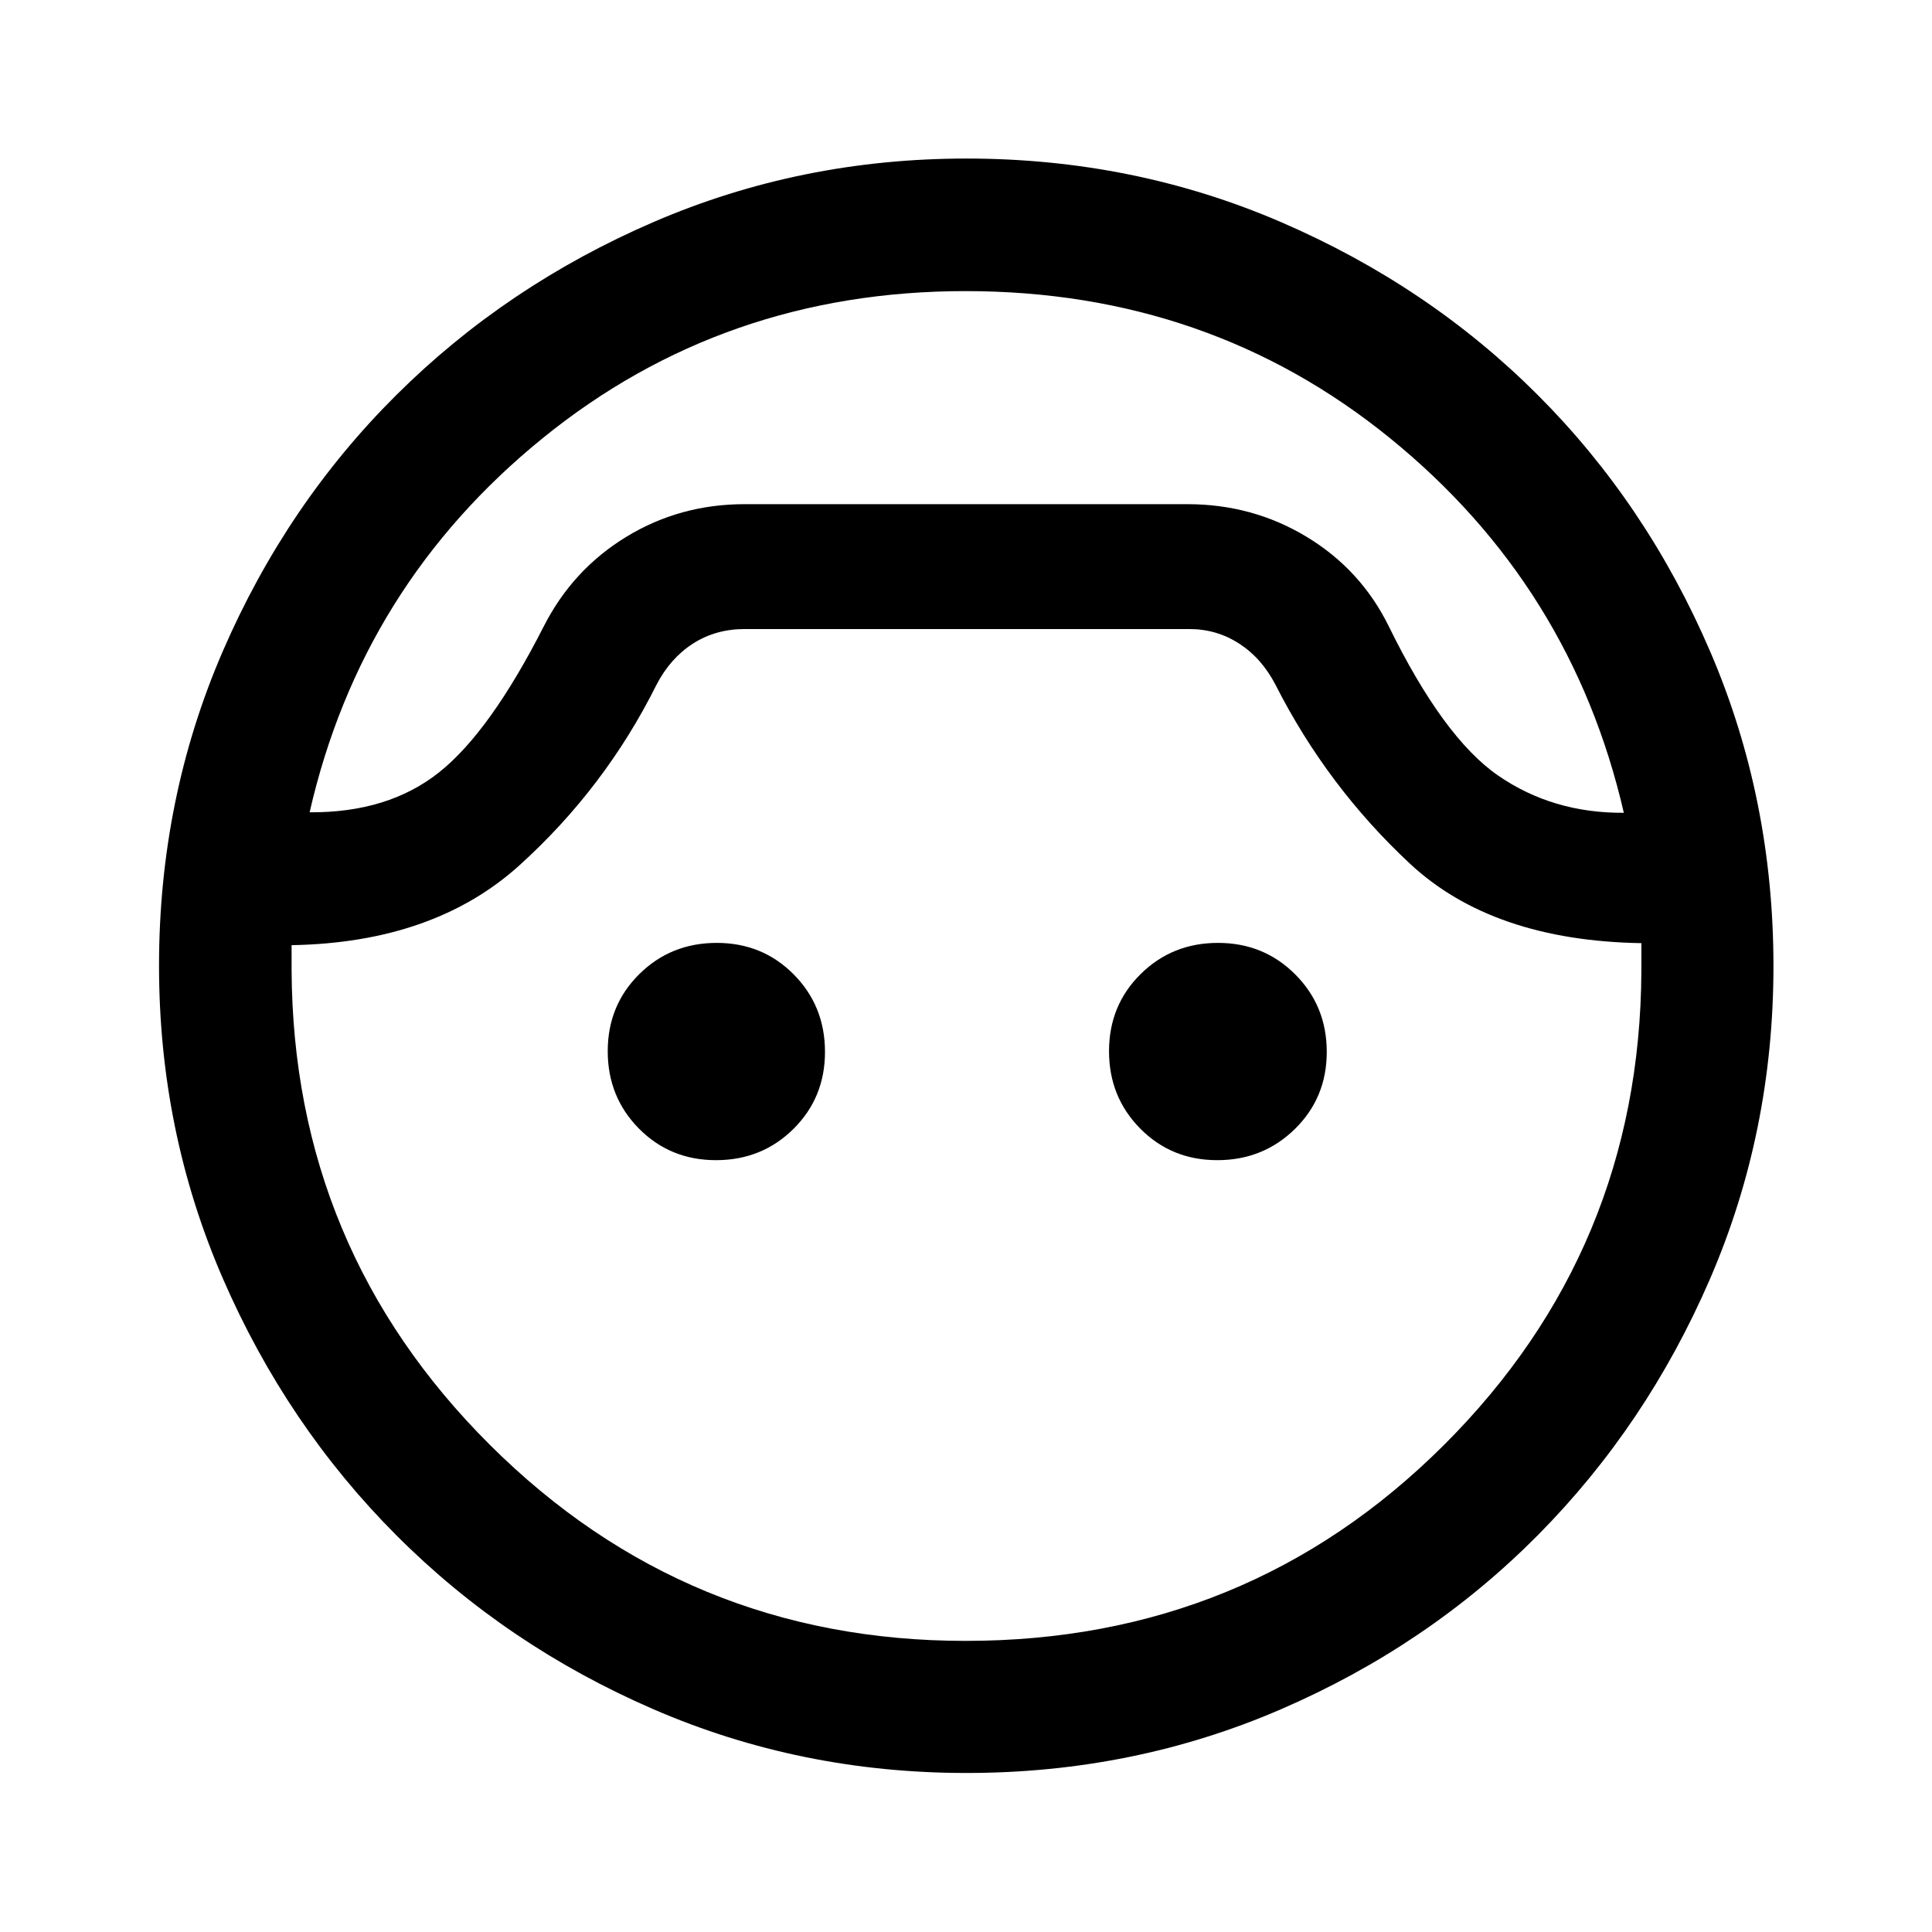 <svg xmlns="http://www.w3.org/2000/svg" height="48" viewBox="0 -960 960 960" width="48"><path d="M480.17-79.02q-82.43 0-155.49-31.67t-127.67-86.37q-54.6-54.69-86.3-127.71-31.69-73.02-31.69-155.35 0-83.09 31.67-156.25 31.68-73.16 86.39-127.49 54.7-54.34 127.74-85.85 73.04-31.51 155.43-31.51 83.09 0 156.36 31.62 73.27 31.63 127.47 85.84 54.2 54.21 85.67 127.41 31.47 73.2 31.47 156.4 0 82.42-31.49 155.35-31.5 72.92-85.76 127.59-54.27 54.68-127.46 86.33-73.19 31.66-156.34 31.66Zm-.43-736.33q-120.07 0-210.11 73.1-90.04 73.1-115.78 185.88 39.06.24 64.37-19.89 25.3-20.13 51.94-72.44 14.35-28.24 40.97-44.51 26.62-16.27 58.87-16.27h220q32.42 0 59.27 16.23 26.84 16.22 40.71 44.26 27.24 55.6 54.42 74.35 27.19 18.75 62.47 18.51-25.98-112.8-116.01-186.01-90.02-73.21-211.12-73.21Zm.08 670.7q139.98 0 237.52-97.19 97.53-97.18 98.25-235.51v-14q-74-1.24-115.07-39.56-41.07-38.32-66.67-88.72-6.87-13.28-18.07-20.54-11.21-7.26-24.78-7.26H370q-14.43 0-25.71 7.26-11.28 7.26-18.14 20.54-25.5 51.1-68 89.56-42.5 38.47-113.26 39.72v12.5q.72 138.28 98.48 235.74 97.77 97.46 236.45 97.46ZM355.79-383.52q-22.78 0-38.3-15.69-15.51-15.68-15.51-38.46t15.68-38.29q15.69-15.52 38.47-15.52t38.29 15.69q15.51 15.68 15.51 38.46t-15.68 38.29q-15.68 15.52-38.46 15.52Zm249.08 0q-22.78 0-38.29-15.69-15.51-15.68-15.51-38.46t15.68-38.29q15.68-15.52 38.46-15.52t38.42 15.69q15.63 15.68 15.63 38.46t-15.8 38.29q-15.81 15.52-38.59 15.52ZM480.24-709.48Z"/></svg>